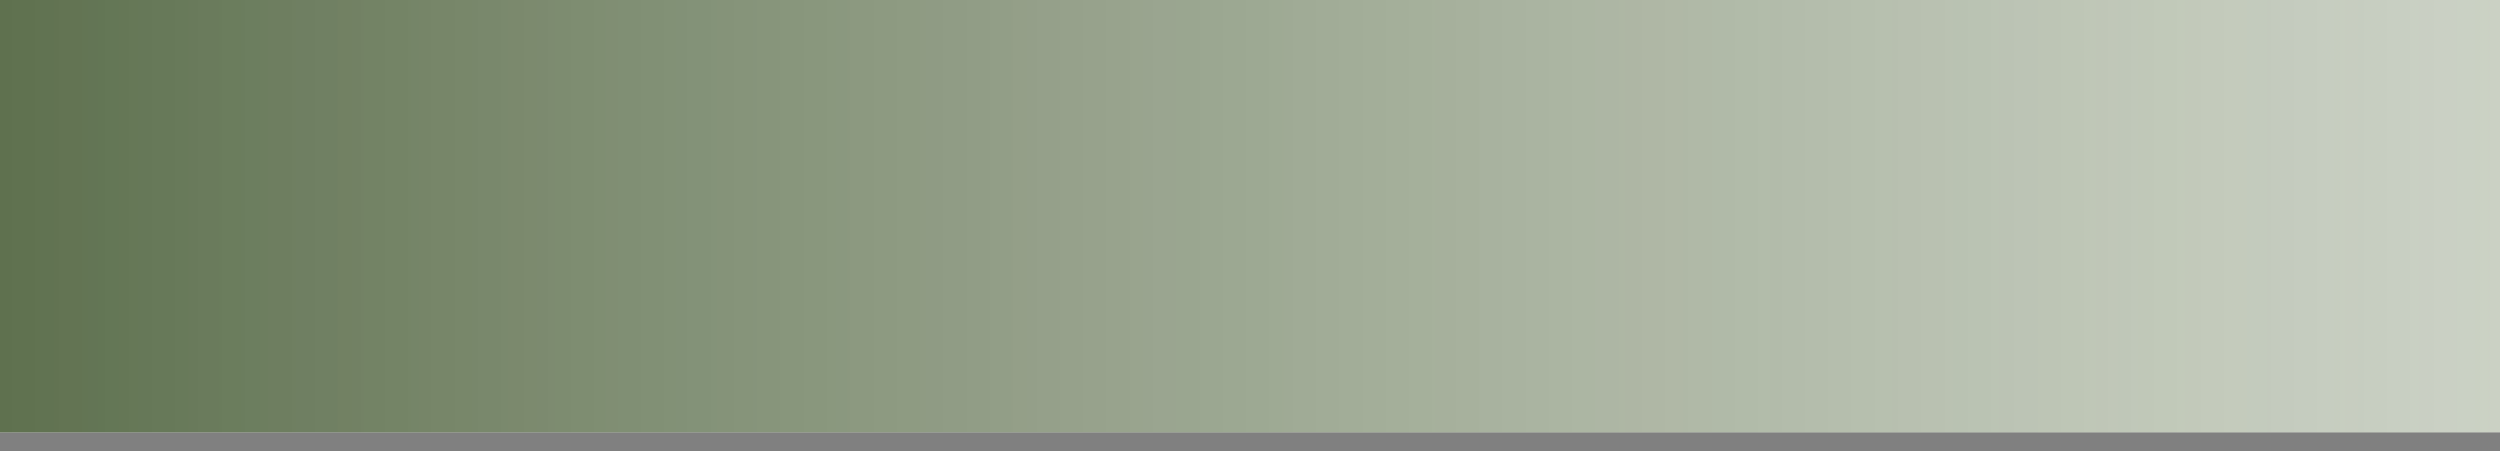 <?xml version="1.0" encoding="UTF-8" standalone="no"?>
<!-- Created with Inkscape (http://www.inkscape.org/) -->

<svg
   xmlns:dc="http://purl.org/dc/elements/1.1/"
   xmlns:cc="http://creativecommons.org/ns#"
   xmlns:rdf="http://www.w3.org/1999/02/22-rdf-syntax-ns#"
   xmlns:svg="http://www.w3.org/2000/svg"
   xmlns="http://www.w3.org/2000/svg"
   xmlns:xlink="http://www.w3.org/1999/xlink"
   xmlns:sodipodi="http://sodipodi.sourceforge.net/DTD/sodipodi-0.dtd"
   xmlns:inkscape="http://www.inkscape.org/namespaces/inkscape"
   width="133"
   height="24"
   id="svg2413"
   sodipodi:version="0.32"
   inkscape:version="0.92.4 (5da689c313, 2019-01-14)"
   version="1.0"
   sodipodi:docname="mnubg_b.svg"
   inkscape:output_extension="org.inkscape.output.svg.inkscape"
   inkscape:export-filename="/var/www/css4j/imag/mnubg_b.png"
   inkscape:export-xdpi="96"
   inkscape:export-ydpi="96">
  <rect width="100%" height="100%" fill="#808080" stroke="none"/>
  <defs
     id="defs2415">
    <linearGradient
       id="linearGradient3165">
      <stop
         style="stop-color:#32491f;stop-opacity:1"
         offset="0"
         id="stop3167" />
      <stop
         style="stop-color:#f4f6f1;stop-opacity:0;"
         offset="1"
         id="stop3169" />
    </linearGradient>
    <inkscape:perspective
       sodipodi:type="inkscape:persp3d"
       inkscape:vp_x="0 : 526.18109 : 1"
       inkscape:vp_y="0 : 1000 : 0"
       inkscape:vp_z="744.09448 : 526.18109 : 1"
       inkscape:persp3d-origin="372.04724 : 350.78739 : 1"
       id="perspective2421" />
    <linearGradient
       inkscape:collect="always"
       xlink:href="#linearGradient3165"
       id="linearGradient3171"
       x1="-38.386"
       y1="10"
       x2="277.508"
       y2="10"
       gradientUnits="userSpaceOnUse"
       spreadMethod="pad"
       gradientTransform="scale(1,1.15)" />
  </defs>
  <sodipodi:namedview
     id="base"
     pagecolor="#ffffff"
     bordercolor="#666666"
     borderopacity="1.0"
     inkscape:pageopacity="0.0"
     inkscape:pageshadow="2"
     inkscape:zoom="3.959798"
     inkscape:cx="20.90119"
     inkscape:cy="8.0155896"
     inkscape:document-units="px"
     inkscape:current-layer="layer2"
     showgrid="false"
     inkscape:showpageshadow="false"
     inkscape:window-width="1280"
     inkscape:window-height="768"
     inkscape:window-x="0"
     inkscape:window-y="25"
     inkscape:window-maximized="0" />
  <g
     inkscape:label="Fondo"
     inkscape:groupmode="layer"
     id="layer1"
     style="display:inline"
     sodipodi:insensitive="true">
    <rect
       style="opacity:1;fill:#f4f6f1;fill-opacity:1;fill-rule:nonzero;stroke:none;stroke-width:0.6;stroke-linecap:butt;stroke-linejoin:miter;stroke-miterlimit:3;stroke-dasharray:none;stroke-dashoffset:0;stroke-opacity:1"
       id="rect2423"
       width="133"
       height="23"
       x="0"
       y="2.9802322e-07" />
  </g>
  <g
     inkscape:groupmode="layer"
     id="layer2"
     inkscape:label="Gradiente"
     style="display:inline"
     sodipodi:insensitive="true">
    <rect
       style="display:inline;opacity:1;fill:url(#linearGradient3171);fill-opacity:1;fill-rule:nonzero;stroke:none;stroke-width:0.6;stroke-linecap:butt;stroke-linejoin:miter;stroke-miterlimit:3;stroke-dasharray:none;stroke-dashoffset:0;stroke-opacity:1"
       id="rect3162"
       width="133"
       height="23"
       x="0"
       y="1.9073486e-06" />
  </g>
  <g
     inkscape:groupmode="layer"
     id="layer3"
     inkscape:label="Letras"
     style="display:none"
     sodipodi:insensitive="true" />
</svg>
